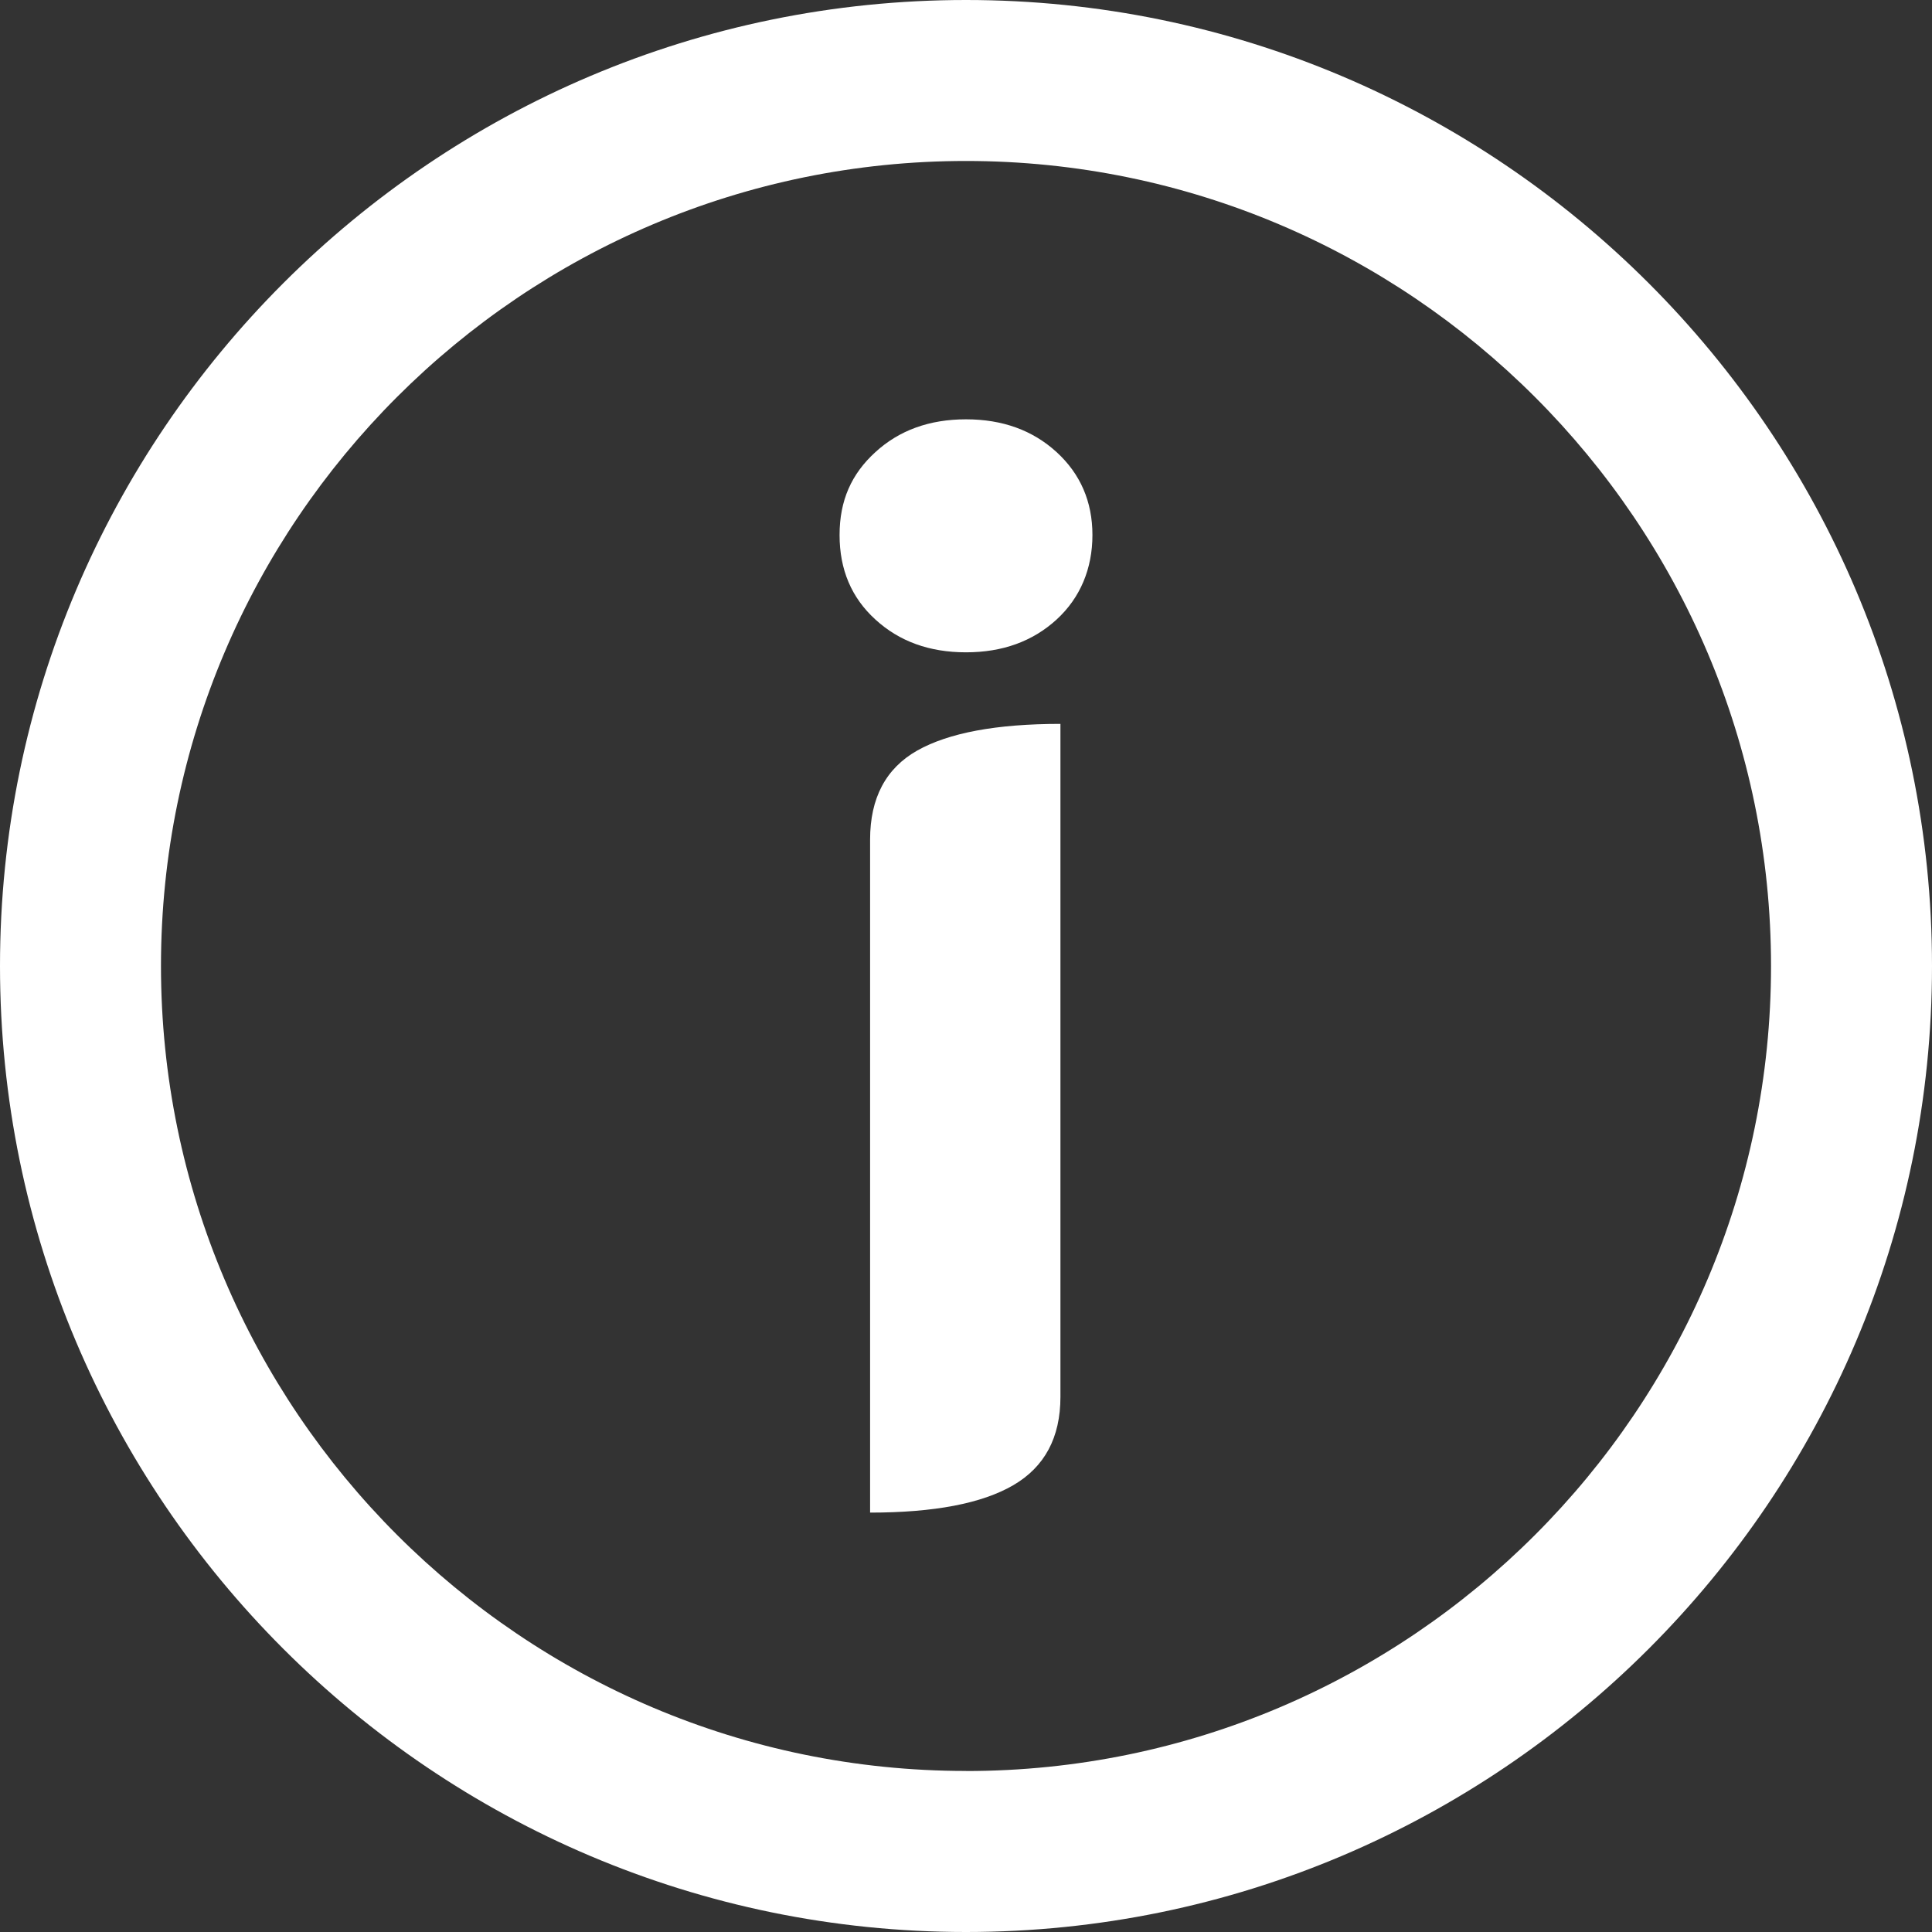 <svg width="40" height="40" viewBox="0 0 25 25" fill="white" xmlns="http://www.w3.org/2000/svg">
<rect x="0" y="0" width="25" height="25" fill="#333333" stroke="none"/>
<g >
<path d="M12.5 0C5.607 0 0 5.607 0 12.5C0 19.393 5.607 25 12.5 25C19.393 25 25 19.393 25 12.5C25 5.607 19.393 0 12.5 0ZM12.5 22.916C6.757 22.916 2.083 18.243 2.083 12.499C2.083 6.755 6.756 2.083 12.5 2.083C18.244 2.083 22.917 6.756 22.917 12.5C22.917 18.244 18.244 22.917 12.5 22.917V22.916Z" fill="#ffff"/>
<path d="M11.328 8.017C11.018 7.735 10.864 7.371 10.864 6.923C10.864 6.476 11.018 6.132 11.328 5.85C11.636 5.568 12.027 5.426 12.5 5.426C12.973 5.426 13.363 5.568 13.672 5.85C13.98 6.132 14.136 6.491 14.136 6.923C14.136 7.356 13.98 7.735 13.672 8.017C13.363 8.299 12.973 8.441 12.5 8.441C12.027 8.441 11.637 8.3 11.328 8.017ZM11.259 10.864C11.259 10.326 11.463 9.942 11.869 9.712C12.276 9.483 12.893 9.367 13.722 9.367V18.076C13.722 18.601 13.518 18.982 13.111 19.219C12.705 19.455 12.088 19.573 11.259 19.573V10.864Z" fill="#fff"/>
</g>
<defs>
<clipPath id="clip0_2453_9617">
<rect width="25" height="25" fill="white"/>
</clipPath>
</defs>
</svg>

